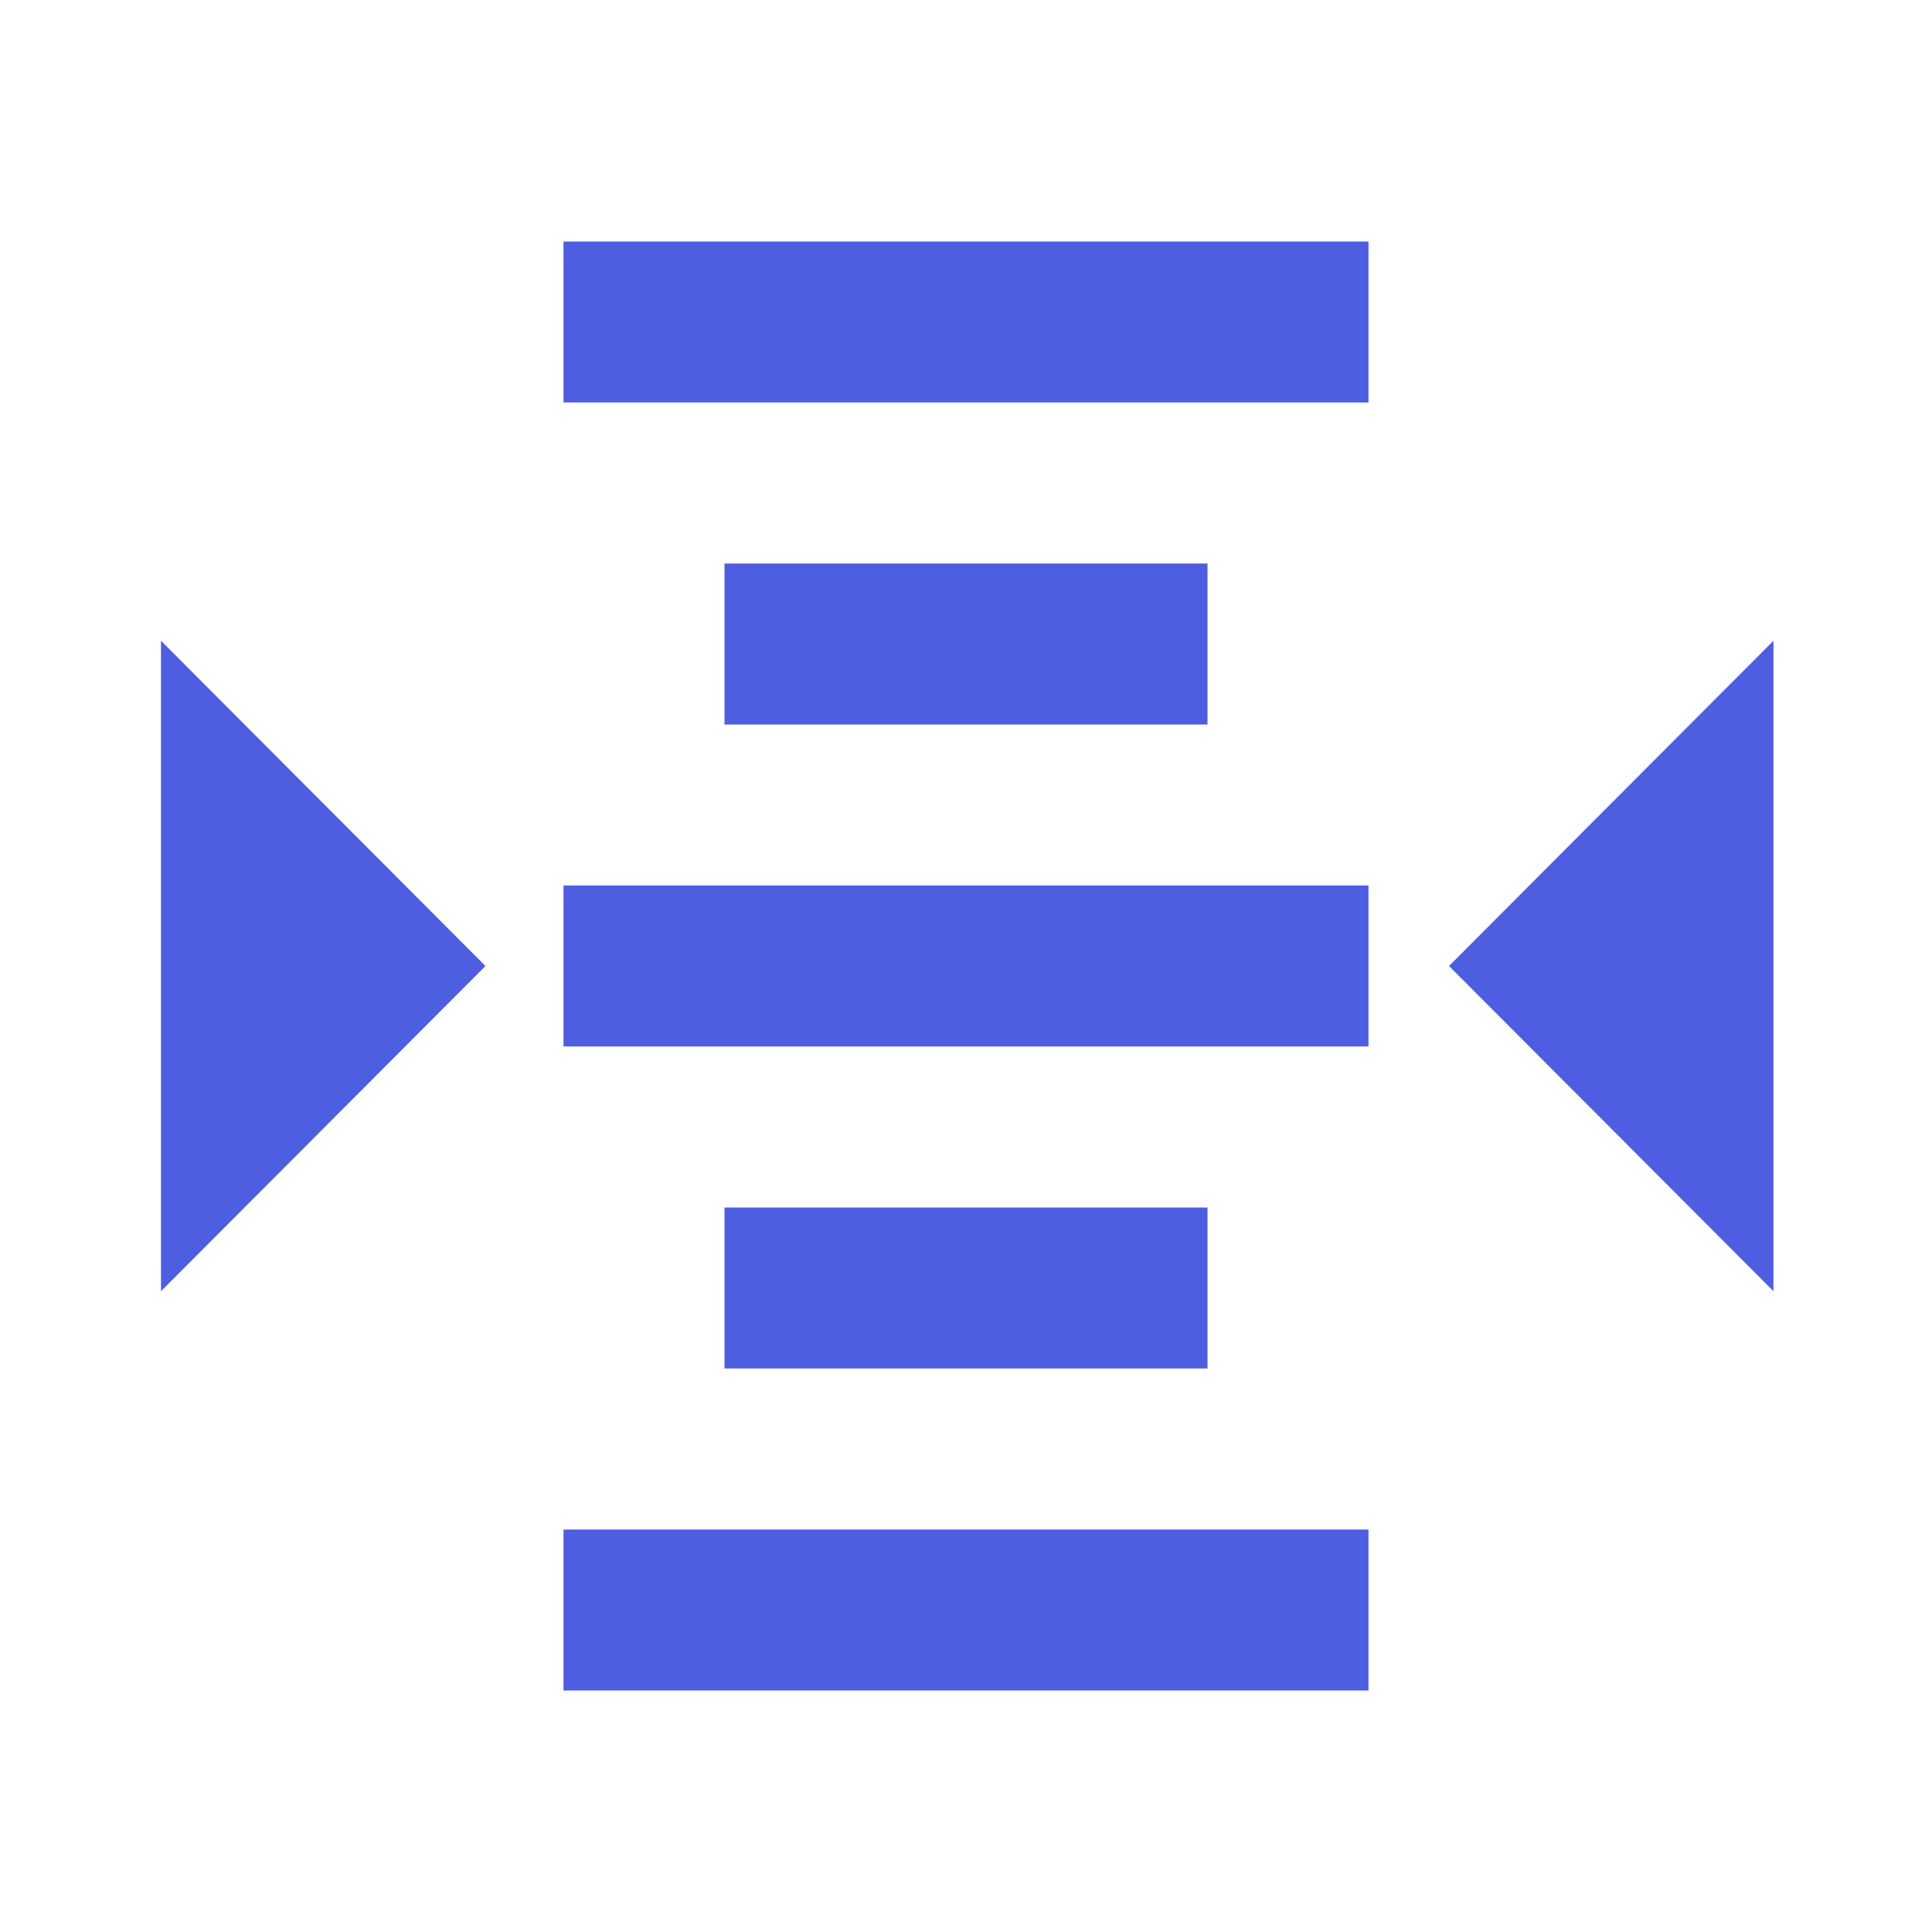 <!-- Generated by IcoMoon.io -->
<svg version="1.1" xmlns="http://www.w3.org/2000/svg" width="18" height="18" viewBox="0 0 18 18">
<title>altimeter</title>
<path fill="#4d5ee0" d="M5.25 2.25v1.5h7.5v-1.5h-7.5zM6.75 5.25v1.5h4.5v-1.5h-4.5zM1.5 5.97v6.060l3.023-3.030-3.023-3.030zM16.523 5.97l-3.023 3.030 3.023 3.030v-6.060zM5.25 8.25v1.5h7.5v-1.5h-7.5zM6.75 11.25v1.5h4.5v-1.5h-4.5zM5.25 14.25v1.5h7.5v-1.5h-7.5z"></path>
</svg>
